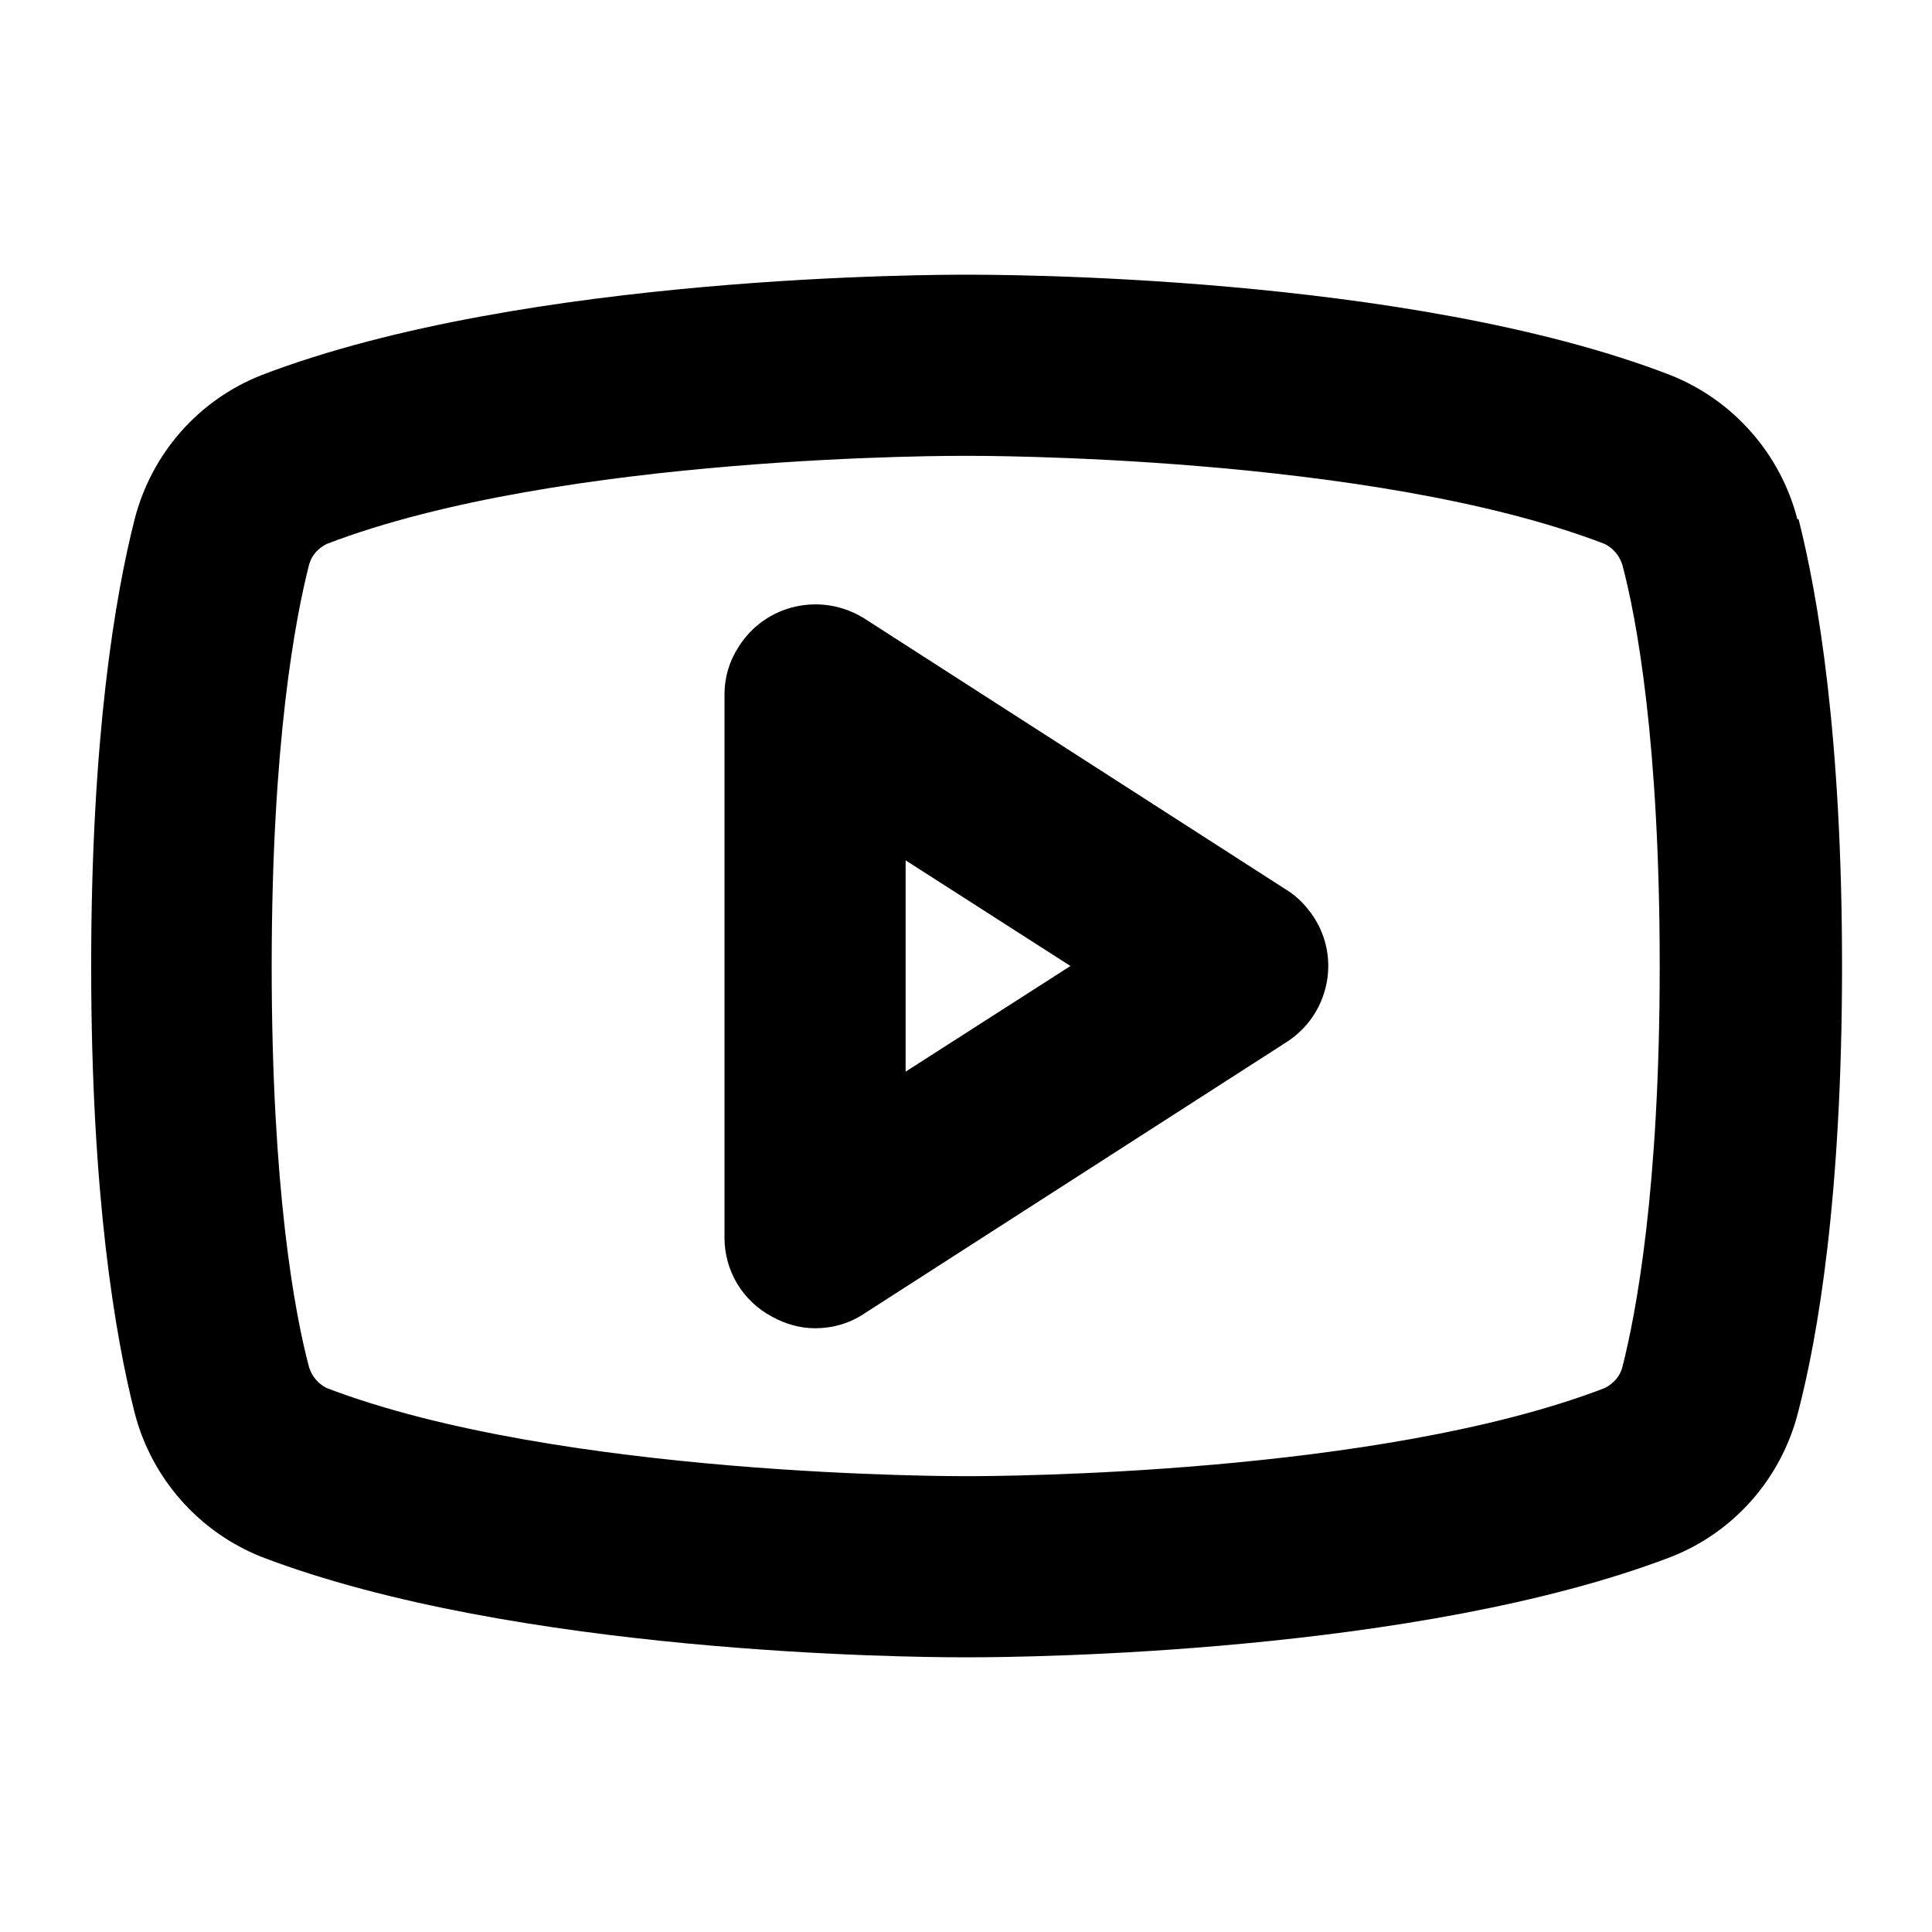 <?xml version="1.0" encoding="UTF-8"?><svg id="Layer_1" xmlns="http://www.w3.org/2000/svg" width="32" height="32" viewBox="0 0 32 32"><path d="M21.31,14.74l-7-4.5c-.71-.44-1.64-.23-2.08,.48-.15,.23-.23,.5-.23,.78v9c0,.55,.3,1.05,.79,1.31,.22,.12,.46,.19,.71,.19,.29,0,.57-.08,.81-.24l7-4.5c.7-.45,.9-1.38,.45-2.07-.12-.18-.27-.34-.45-.45Zm-6.31,3.01v-3.5l2.73,1.75-2.73,1.75Zm14.77-9.15c-.28-1.09-1.07-1.98-2.11-2.39-4.36-1.68-11.25-1.66-11.66-1.66s-7.3-.01-11.66,1.66c-1.05,.41-1.83,1.3-2.11,2.39-.32,1.26-.72,3.59-.72,7.4s.4,6.14,.72,7.4c.28,1.09,1.07,1.98,2.11,2.39,4.19,1.6,10.71,1.66,11.59,1.66h.15c.88,0,7.4-.06,11.59-1.66,1.05-.41,1.83-1.3,2.11-2.39,.33-1.26,.73-3.59,.73-7.4s-.4-6.14-.72-7.4Zm-2.9,14.05c-.04,.15-.15,.27-.29,.34-3.74,1.44-10.05,1.46-10.55,1.46h-.05c-.06,0-6.7,.02-10.57-1.46-.14-.07-.24-.19-.29-.34-.24-.9-.62-2.96-.62-6.65s.39-5.75,.62-6.65c.04-.15,.15-.27,.29-.34,3.88-1.49,10.51-1.46,10.57-1.46h.03c.06,0,6.7-.03,10.57,1.46,.14,.07,.24,.19,.29,.34,.24,.9,.62,2.96,.62,6.65s-.39,5.75-.62,6.65Z"/></svg>
